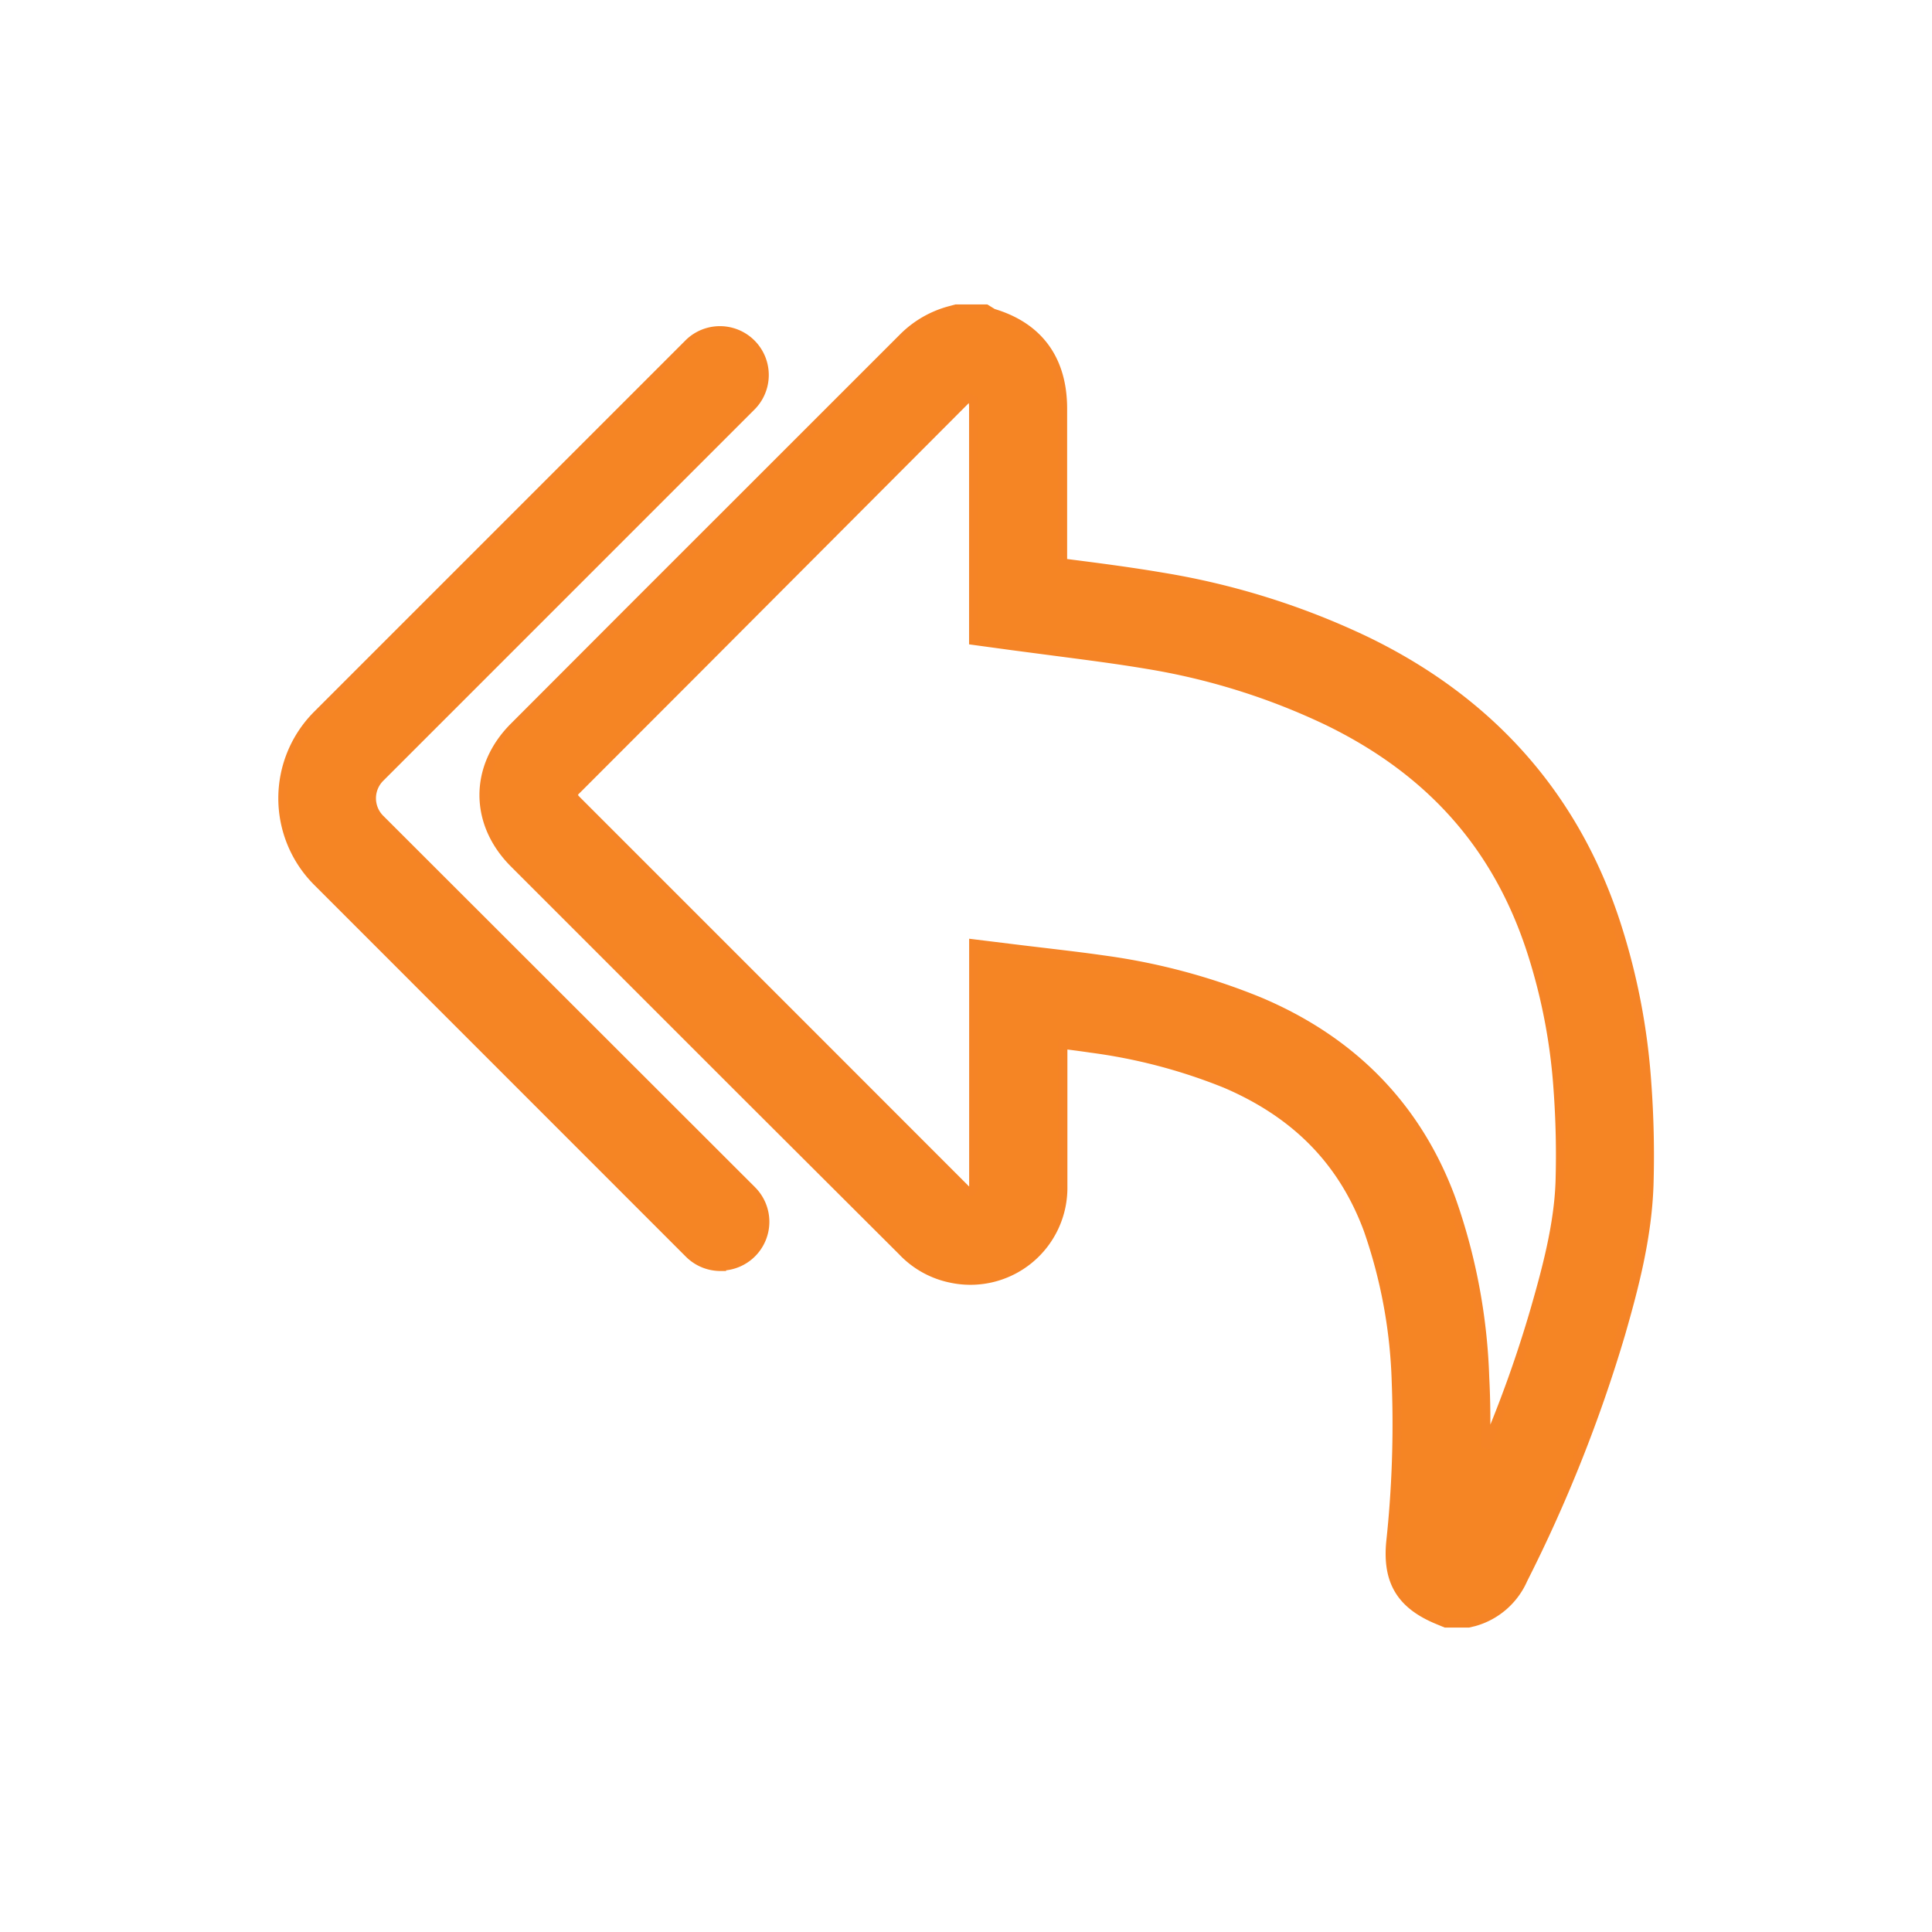 <svg xmlns="http://www.w3.org/2000/svg" viewBox="0 0 217.49 217.49"><defs><style>.cls-1{fill:none;}.cls-2{fill:#f58524;stroke:#f58426;}</style></defs><title>response_hover</title><g id="Layer_2" data-name="Layer 2"><g id="Layer_10" data-name="Layer 10"><rect class="cls-1" width="217.49" height="217.49"/><path class="cls-2" d="M165.31,182.72h-2.57l-.92-.38c-4.11-1.71-5.69-4.32-5.27-8.75a124.28,124.28,0,0,0,.62-18A57,57,0,0,0,154,138.4c-2.85-7.67-8.09-13-16-16.4a61.87,61.87,0,0,0-15.21-4c-1-.15-2.07-.29-3.13-.42v1.38q0,7.3,0,14.59A10.42,10.42,0,0,1,107,143.89a10.4,10.4,0,0,1-5.45-3.06L83.58,122.9,57.87,97.19c-4.53-4.53-4.53-10.85,0-15.38L71,68.66,101.67,38A11.69,11.69,0,0,1,107,34.94l.63-.17H111l.78.48c5.15,1.53,7.85,5.23,7.85,10.76V63.37l.47.06c3.52.45,7.16.92,10.74,1.53a85.27,85.27,0,0,1,22.94,7.19c14.1,6.83,23.6,17.62,28.23,32.08a74.53,74.53,0,0,1,3.38,17.67,111.62,111.62,0,0,1,.25,11.52c-.21,5.93-1.68,11.49-3.17,16.68a164.8,164.8,0,0,1-11,27.67,8.52,8.52,0,0,1-5.52,4.8ZM109.6,106.24l5.61.69,2.78.33c2,.24,4.13.49,6.21.79a71.68,71.68,0,0,1,17.65,4.73c10.45,4.43,17.67,11.87,21.48,22.12a66.54,66.54,0,0,1,3.82,20.19c.14,2.68.15,5.33.09,7.87a137.2,137.2,0,0,0,5.58-15.63c1.32-4.59,2.62-9.48,2.79-14.28a101.68,101.68,0,0,0-.23-10.49,64.59,64.59,0,0,0-2.93-15.3c-3.82-11.92-11.36-20.46-23.06-26.13a75.31,75.31,0,0,0-20.26-6.33c-3.39-.57-6.77-1-10.35-1.47l-4.87-.64-4.32-.59V46a4.57,4.57,0,0,0-.08-1,3.69,3.69,0,0,0-.54-.2,1.55,1.55,0,0,0-.24.2L78.08,75.73,64.94,88.88a2,2,0,0,0-.48.65,4.28,4.28,0,0,0,.49.59l25.71,25.71,17.93,17.94a2.65,2.65,0,0,0,.36.32.71.71,0,0,0,.5-.06.74.74,0,0,0,.15-.54q0-7.29,0-14.57Zm2.93-70.5,0,0ZM110.89,35l.08,0Z"/><path class="cls-2" d="M81.11,142.58a5,5,0,0,1-3.54-1.46L35.71,99.25a13.29,13.29,0,0,1,0-18.77L77.57,38.62a5,5,0,0,1,7.07,7.07L42.78,87.55a3.28,3.28,0,0,0,0,4.63L84.64,134a5,5,0,0,1-3.54,8.54Z"/></g></g></svg>
